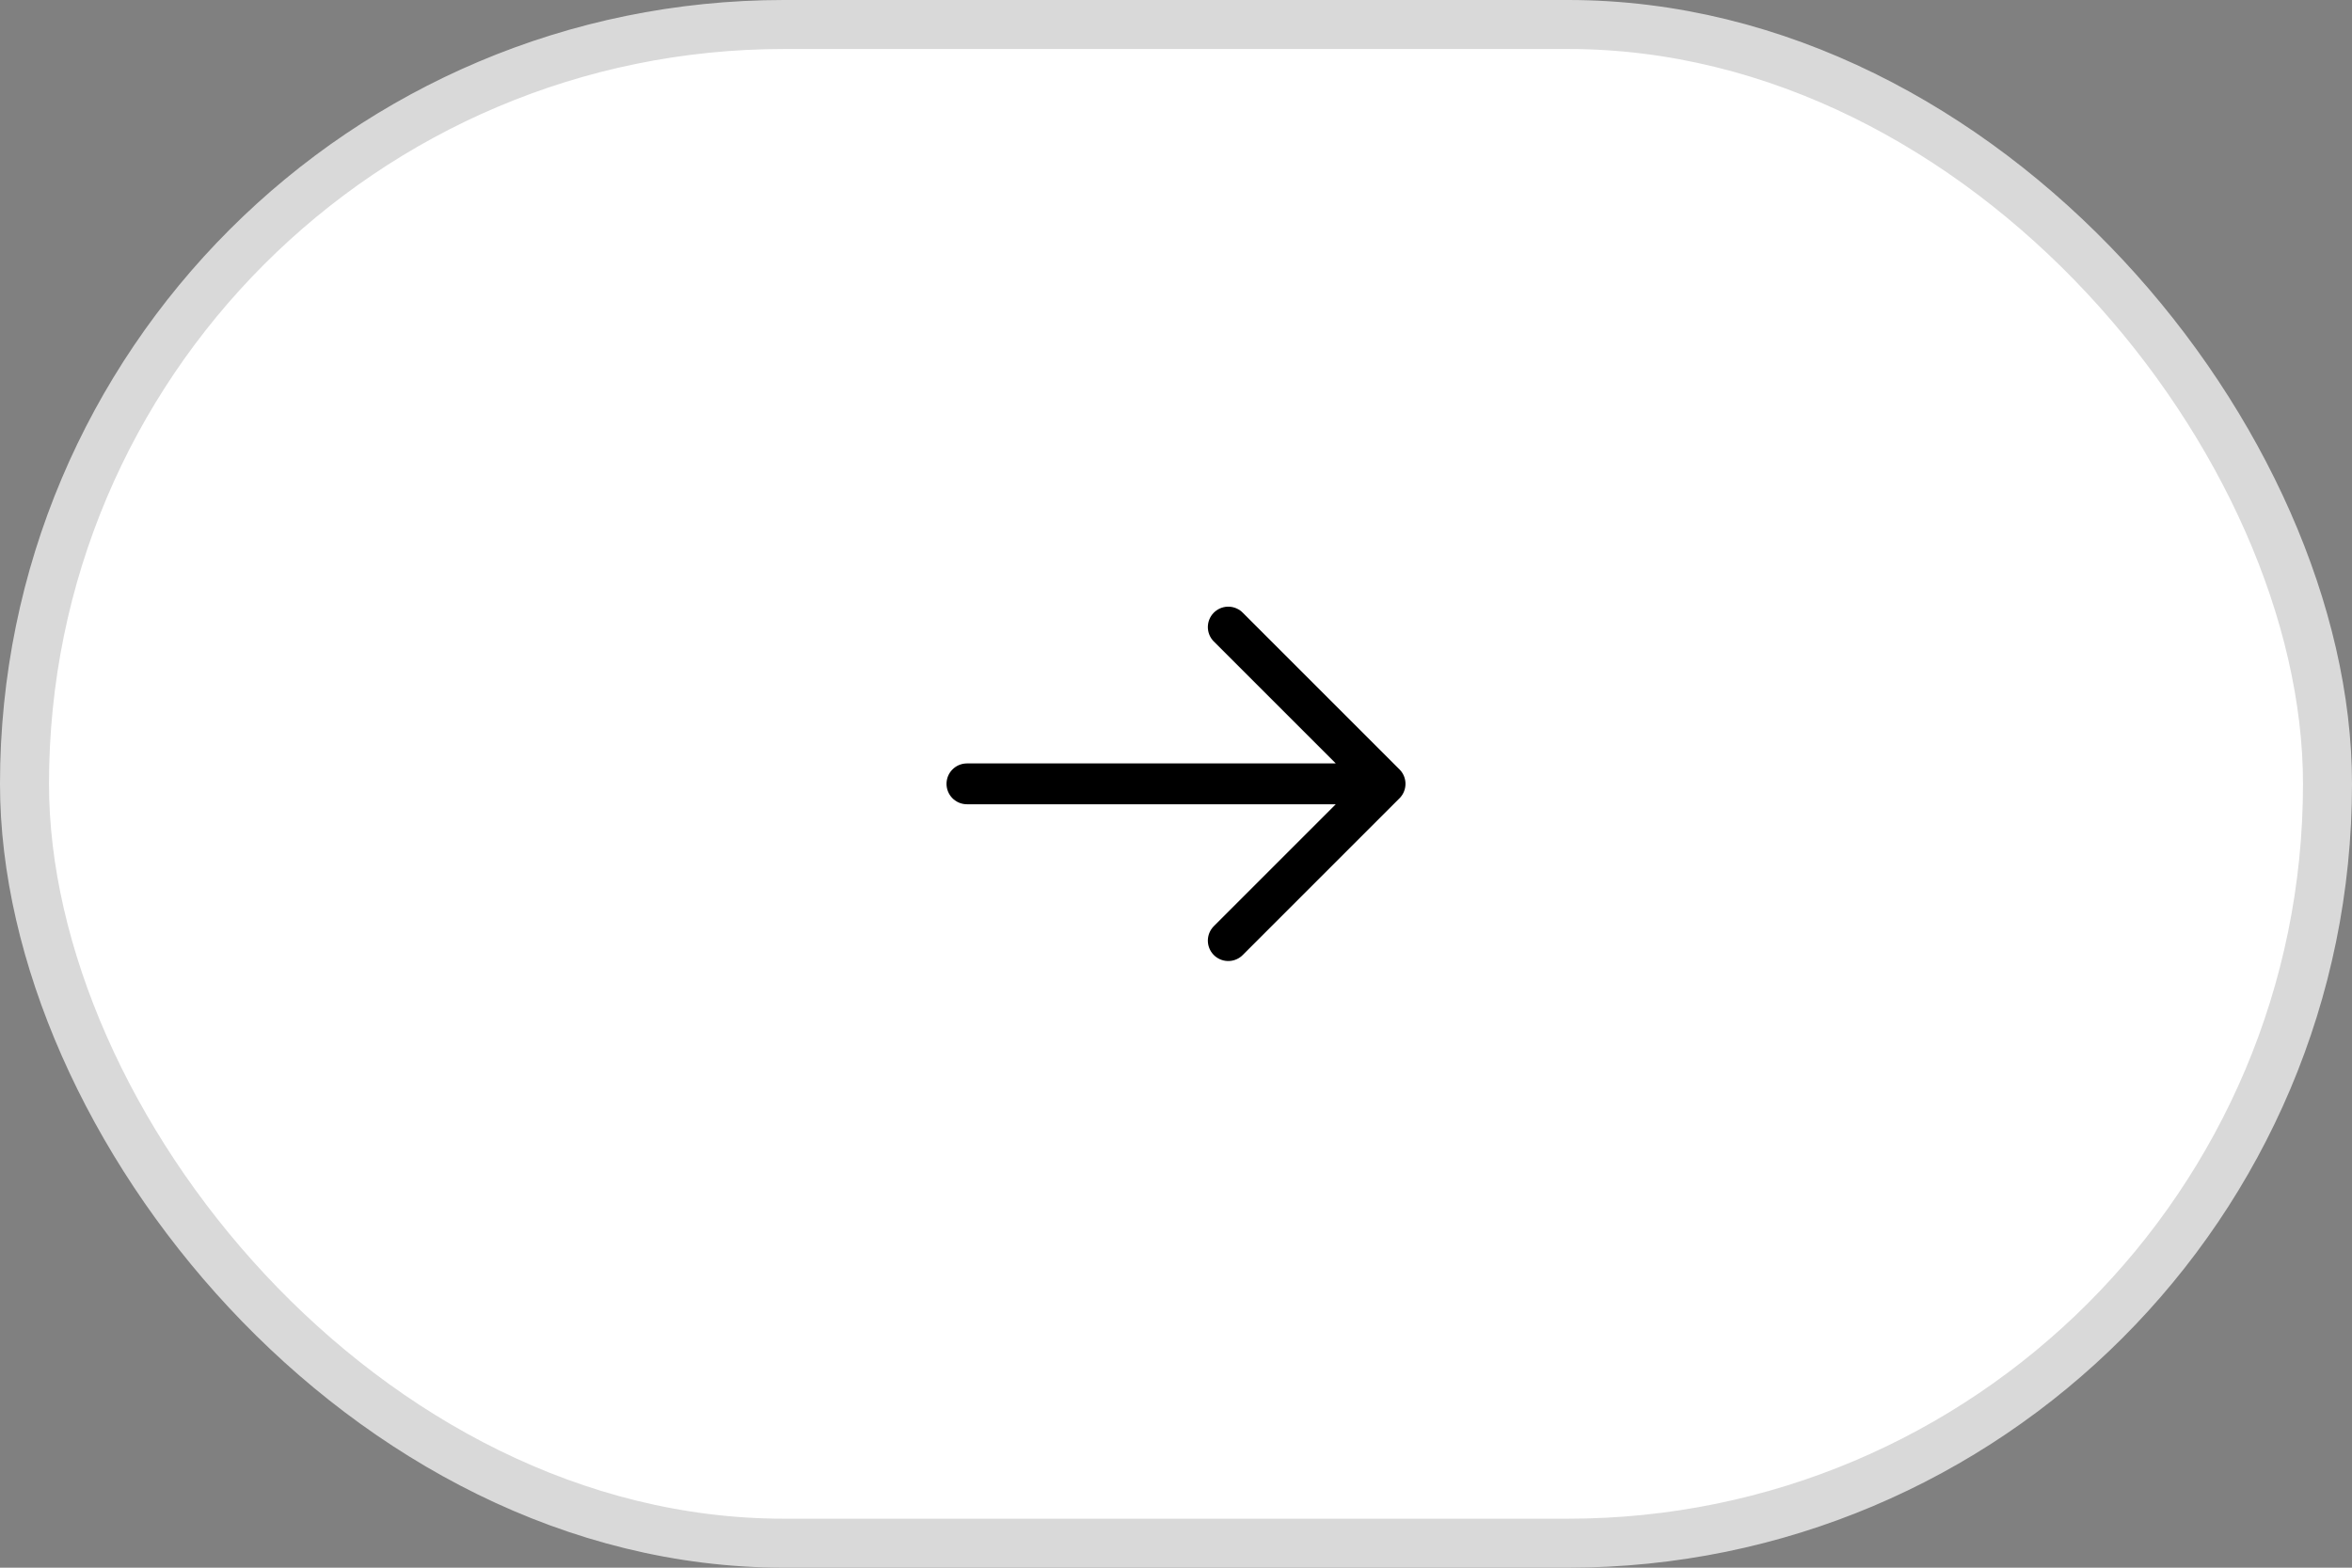 <svg width="72" height="48" viewBox="0 0 72 48" fill="none" xmlns="http://www.w3.org/2000/svg">
<rect x="0" y="0" width="72" height="48" fill="#808080" stroke="none"/>
<rect x="0.75" y="0.75" width="70.5" height="46.5" rx="23.25" fill="white" stroke="#D9D9D9" stroke-width="1.5"/>
<path d="M29.6 24L42.4 24M42.4 24L37.6 19.2M42.4 24L37.6 28.8" stroke="black" stroke-width="1.25" stroke-linecap="round" stroke-linejoin="round"/>
</svg>
